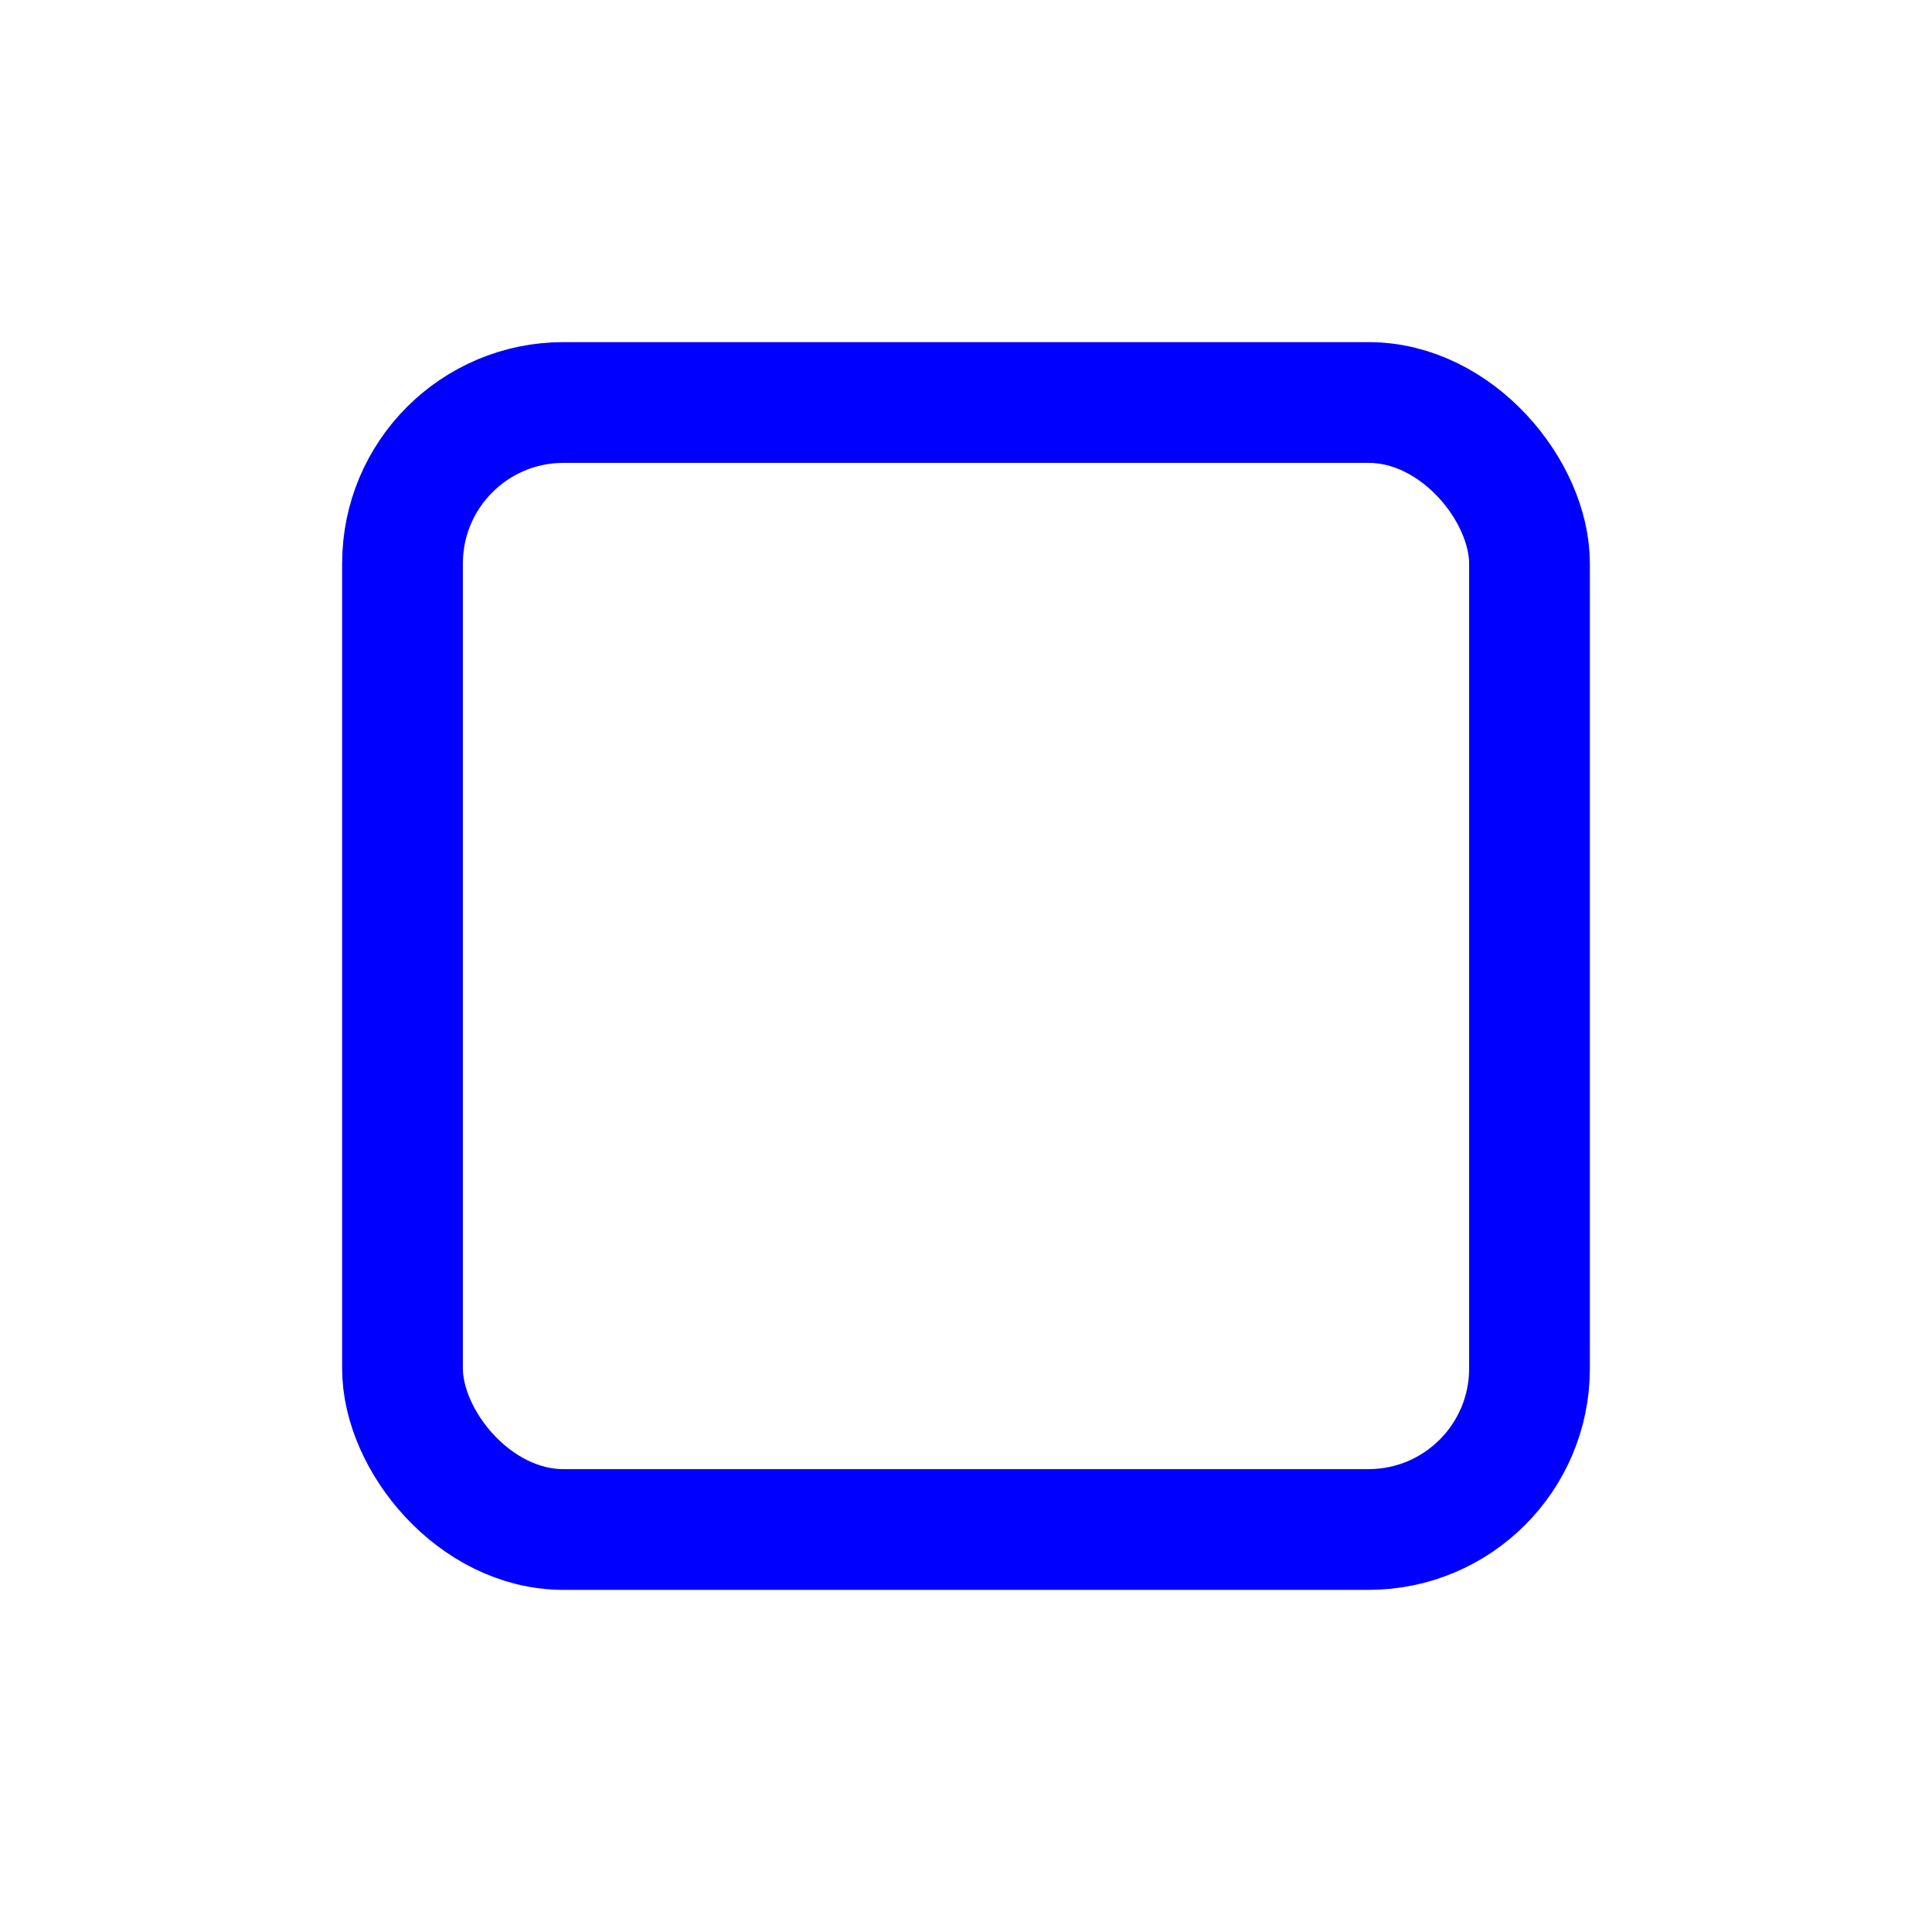 <svg xmlns="http://www.w3.org/2000/svg" class="icon icon-tabler icon-tabler-player-stop" width="64" height="64" viewBox="0 0 24 24" stroke-width="1.5" stroke="#000000" fill="none" stroke-linecap="round" stroke-linejoin="round">
  <path stroke="none" d="M0 0h24v24H0z" fill="none"/>
  <rect stroke="#0000ff" x="5" y="5" width="14" height="14" rx="2" />
</svg>